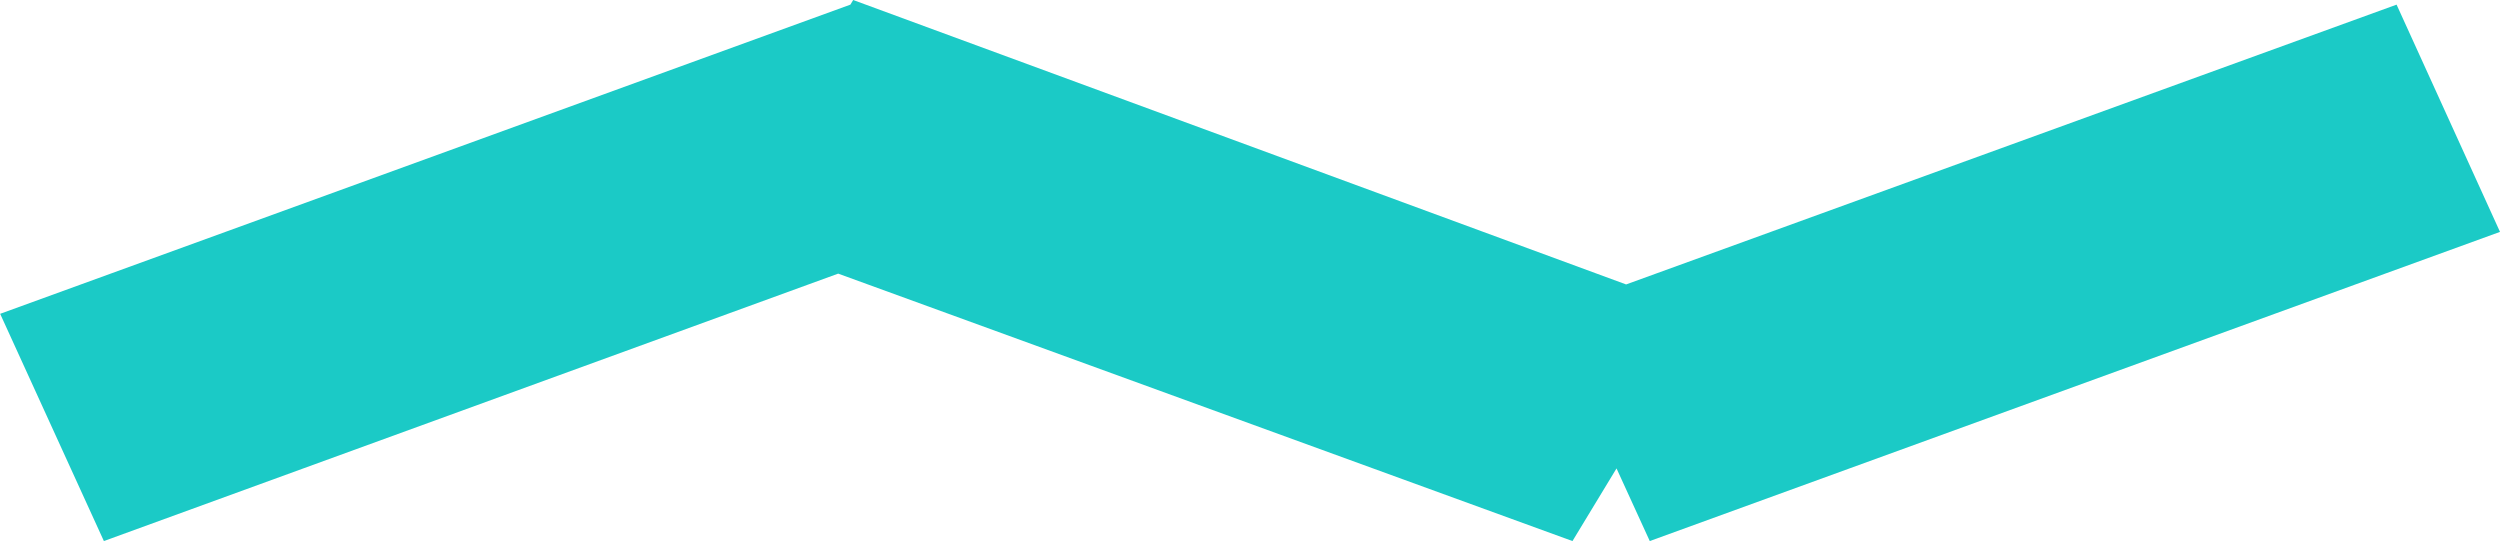<svg xmlns="http://www.w3.org/2000/svg" width="32.344" height="7" viewBox="0 0 32.344 7">
<defs>
    <style>
      .cls-1 {
        fill: #1bcac6;
        fill-rule: evenodd;
      }
    </style>
  </defs>
  <path id="Shape_4_copy_14" data-name="Shape 4 copy 14" class="cls-1" d="M546,4638l-11,4-0.43-.94L534,4642l-9.5-3.46L515,4642l-1.342-2.94,11-4,0.036-.06,10,3.68,9.968-3.62Z" transform="translate(-513.656 -4635)"/>
</svg>
